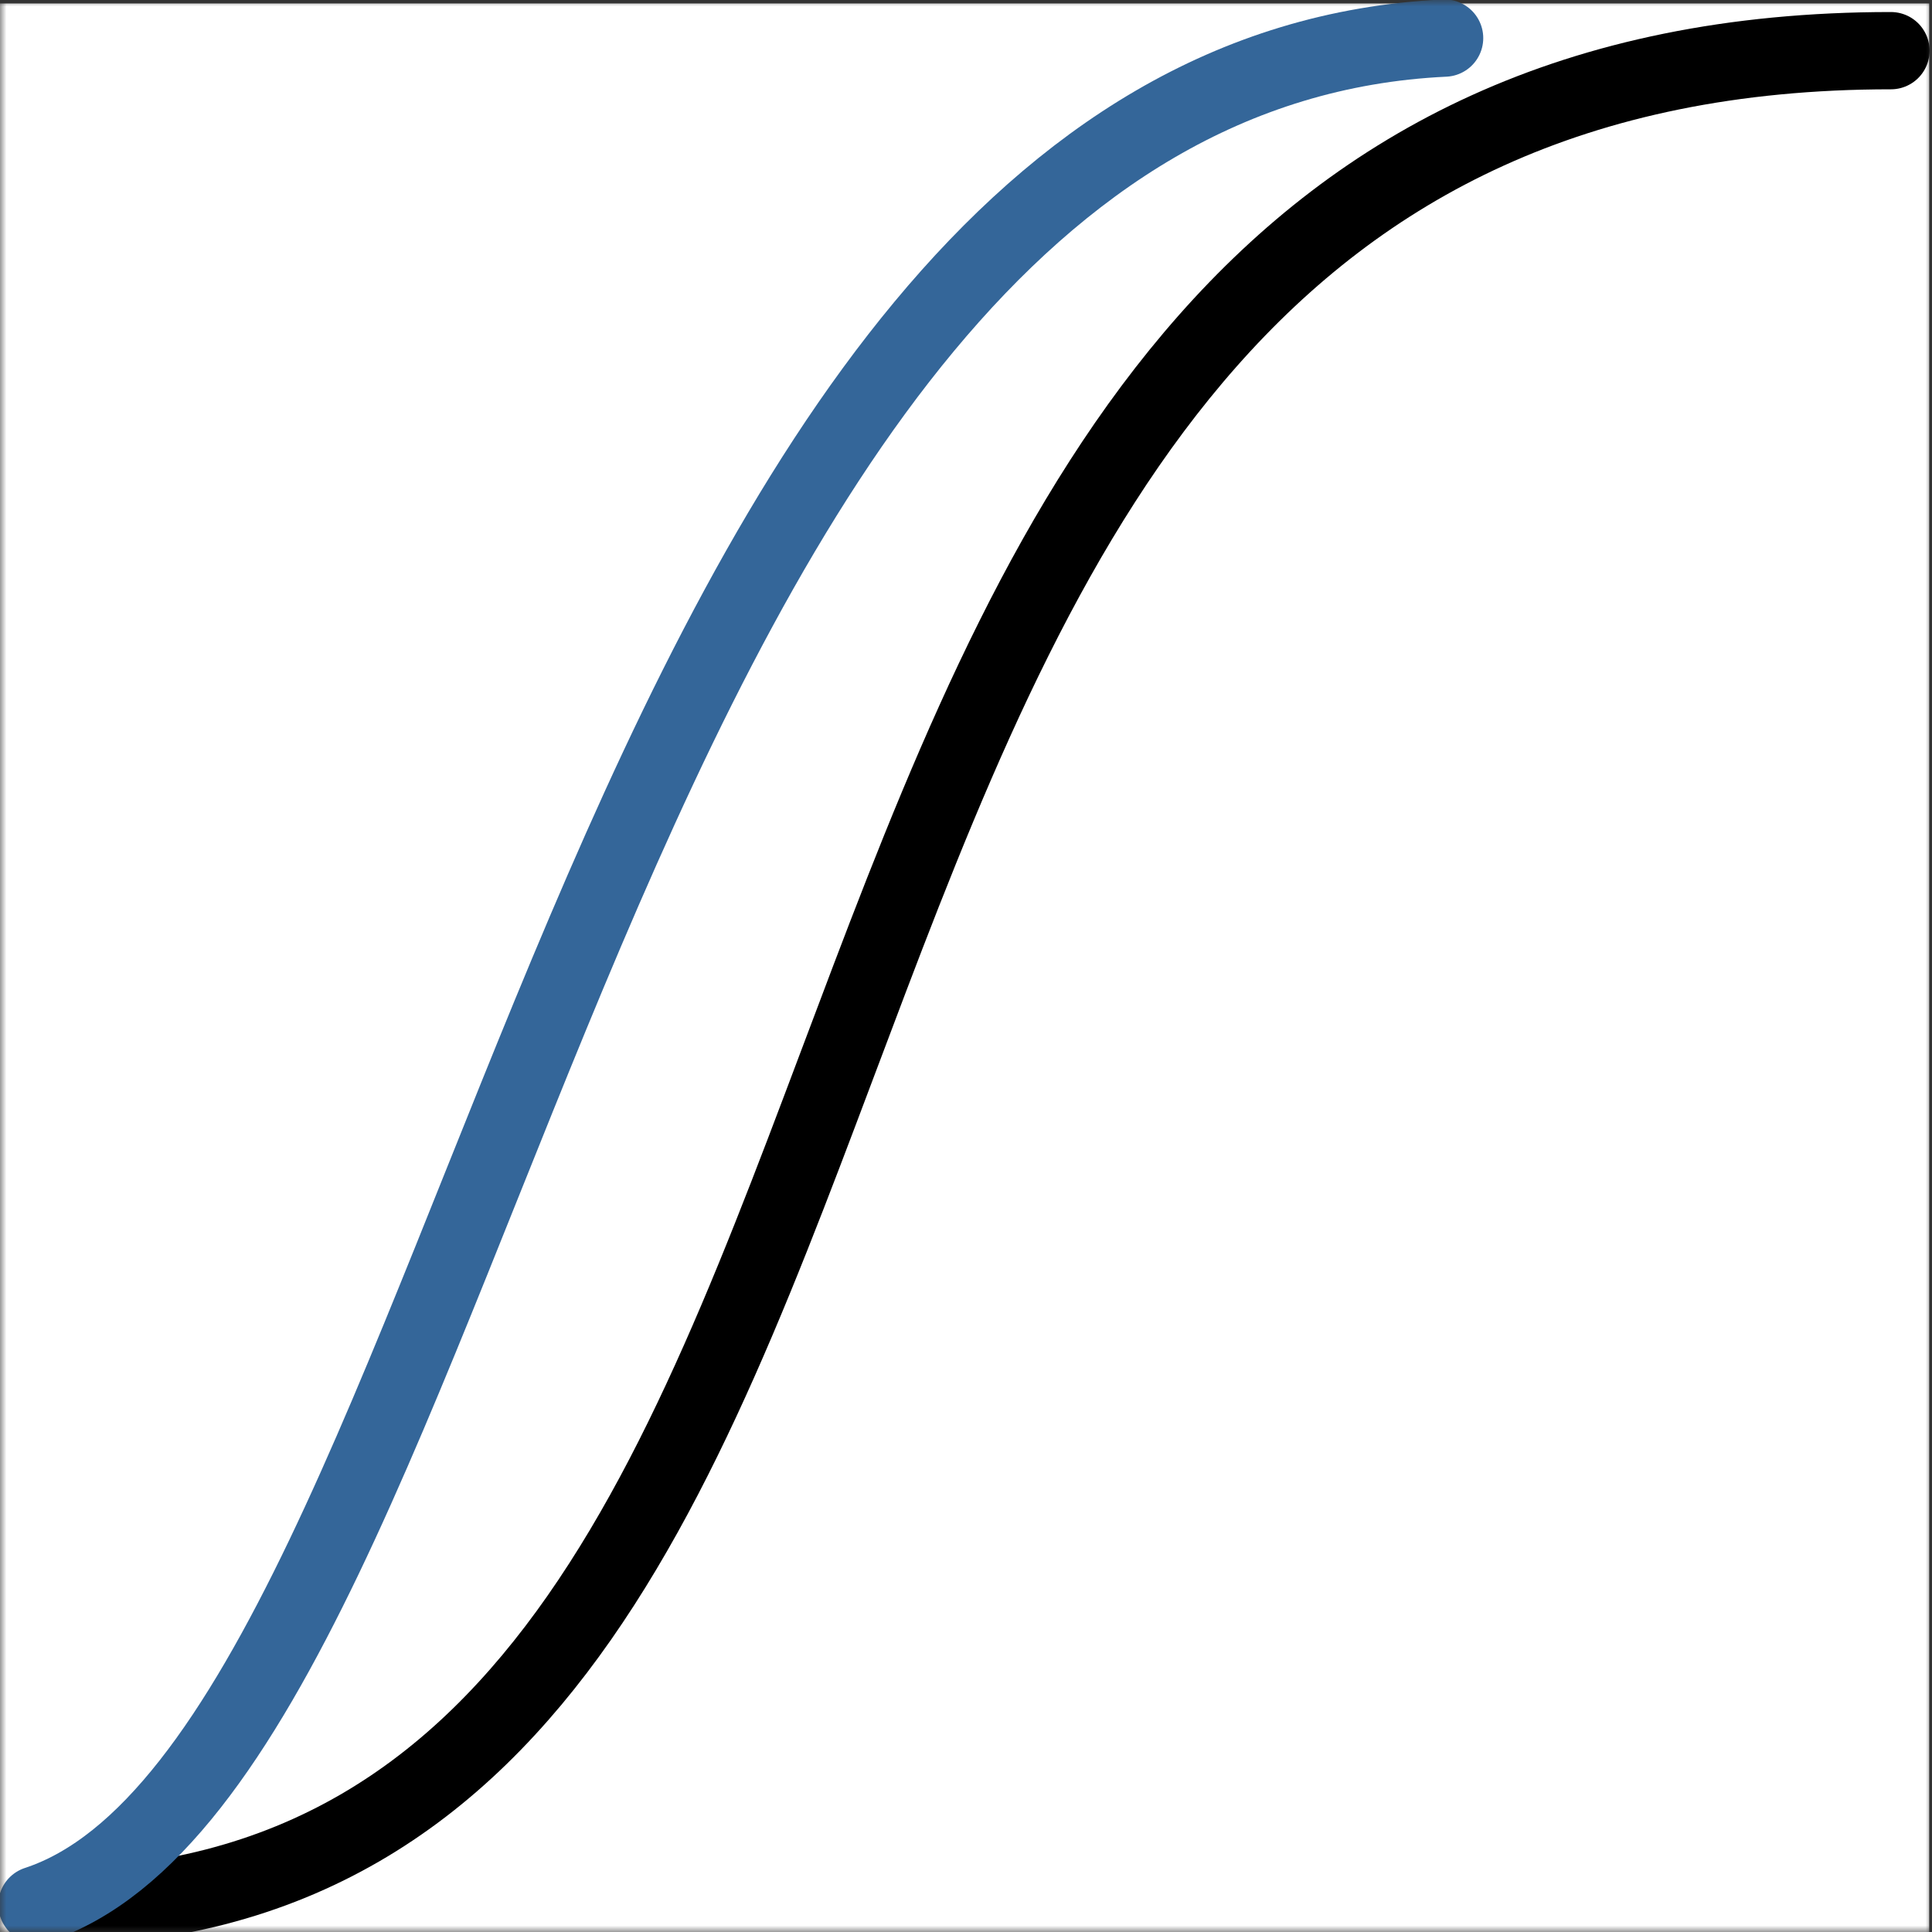 <svg width="150" height="150" viewBox="0 0 150 150" fill="none" xmlns="http://www.w3.org/2000/svg">
<rect x="0" y="0" width="150" height="150" fill="#333333" stroke="none"/>
<mask id="mask0_12_17" style="mask-type:alpha" maskUnits="userSpaceOnUse" x="0" y="0" width="150" height="150">
<rect width="150" height="150" fill="#D9D9D9"/>
</mask>
<g mask="url(#mask0_12_17)">
<rect x="-0.217" y="0.269" width="150" height="150" fill="white"/>
<path d="M146.812 3.934C48 3.934 82 148.125 3.179 148.125" stroke="black" stroke-width="6" stroke-linecap="round"/>
<path d="M112.159 2.957C45.327 6.132 37.5 136.5 2.866 147.88" stroke="#346699" stroke-width="6" stroke-linecap="round"/>
</g>
</svg>
